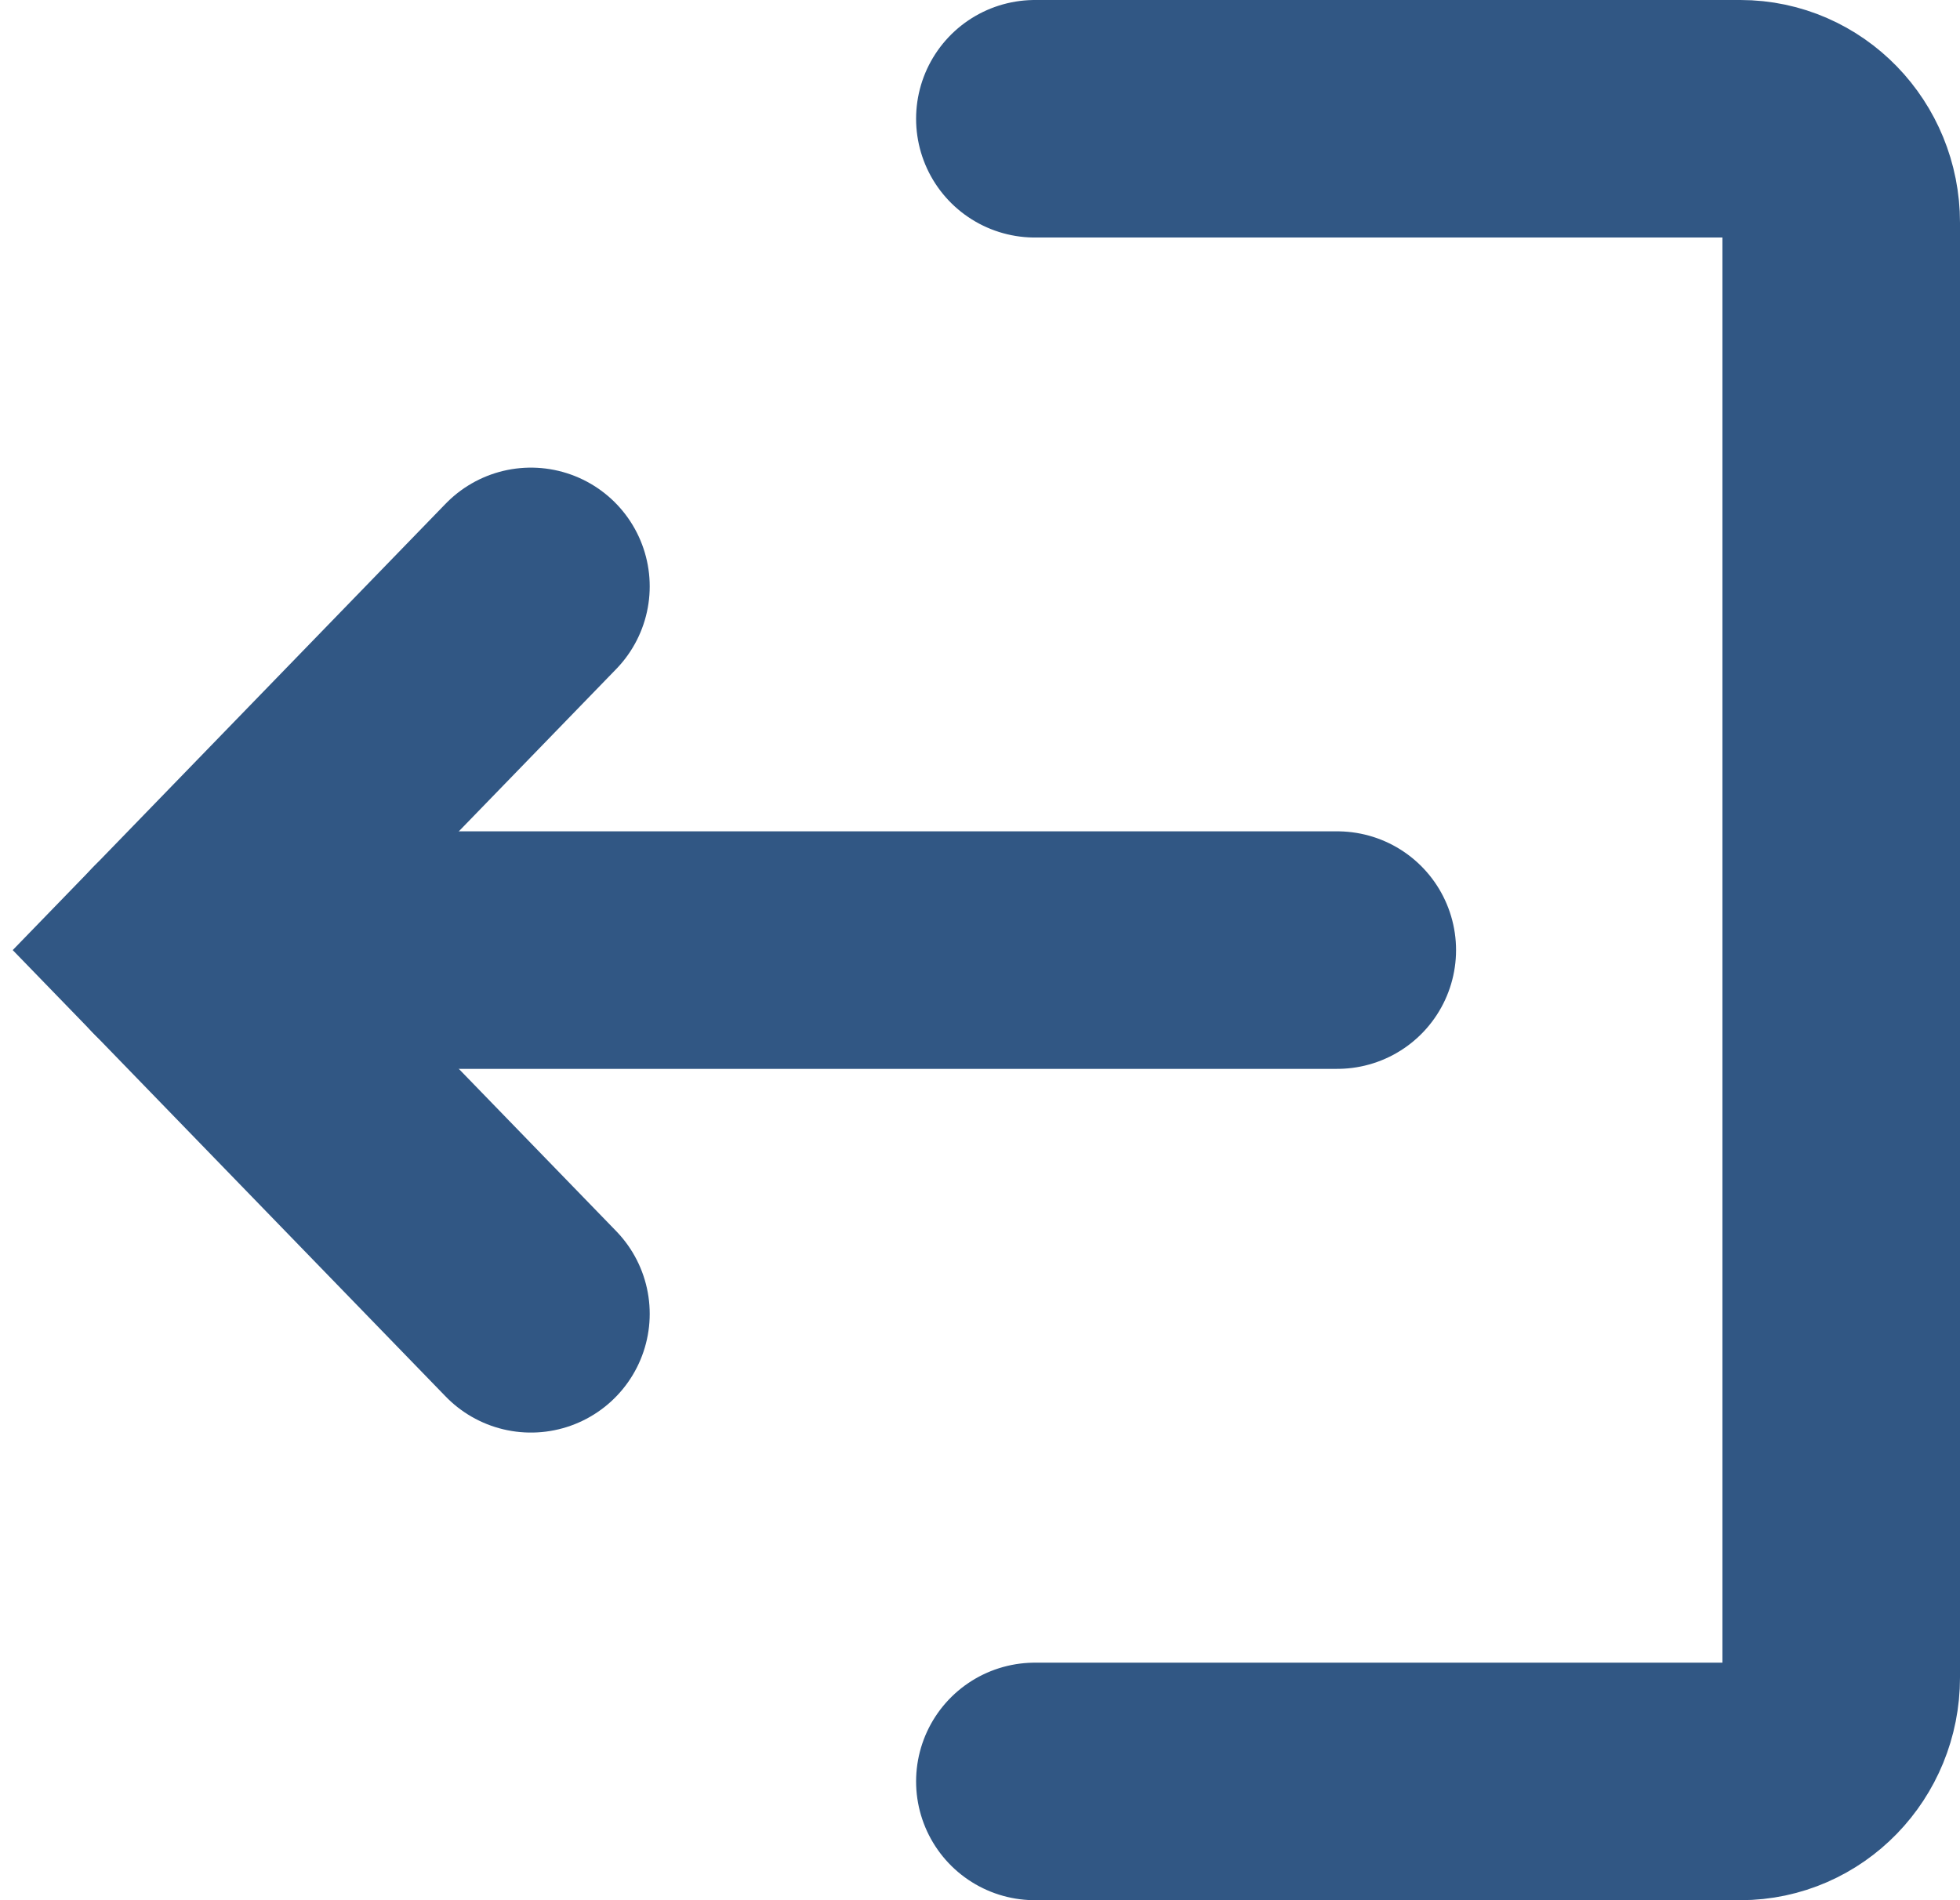 <svg width="33" height="32" viewBox="0 0 33 32" fill="none" xmlns="http://www.w3.org/2000/svg">
<path d="M17.424 2H29.303C30.24 2 31 2.784 31 3.75V28.25C31 29.216 30.24 30 29.303 30H17.424" stroke="#315784" stroke-width="4" stroke-linecap="round"/>
<path d="M22.515 16H3" stroke="#315784" stroke-width="4" stroke-linecap="round"/>
<path d="M8.939 9.875L3 16L8.939 22.125" stroke="#315784" stroke-width="4" stroke-linecap="round"/>
</svg>
